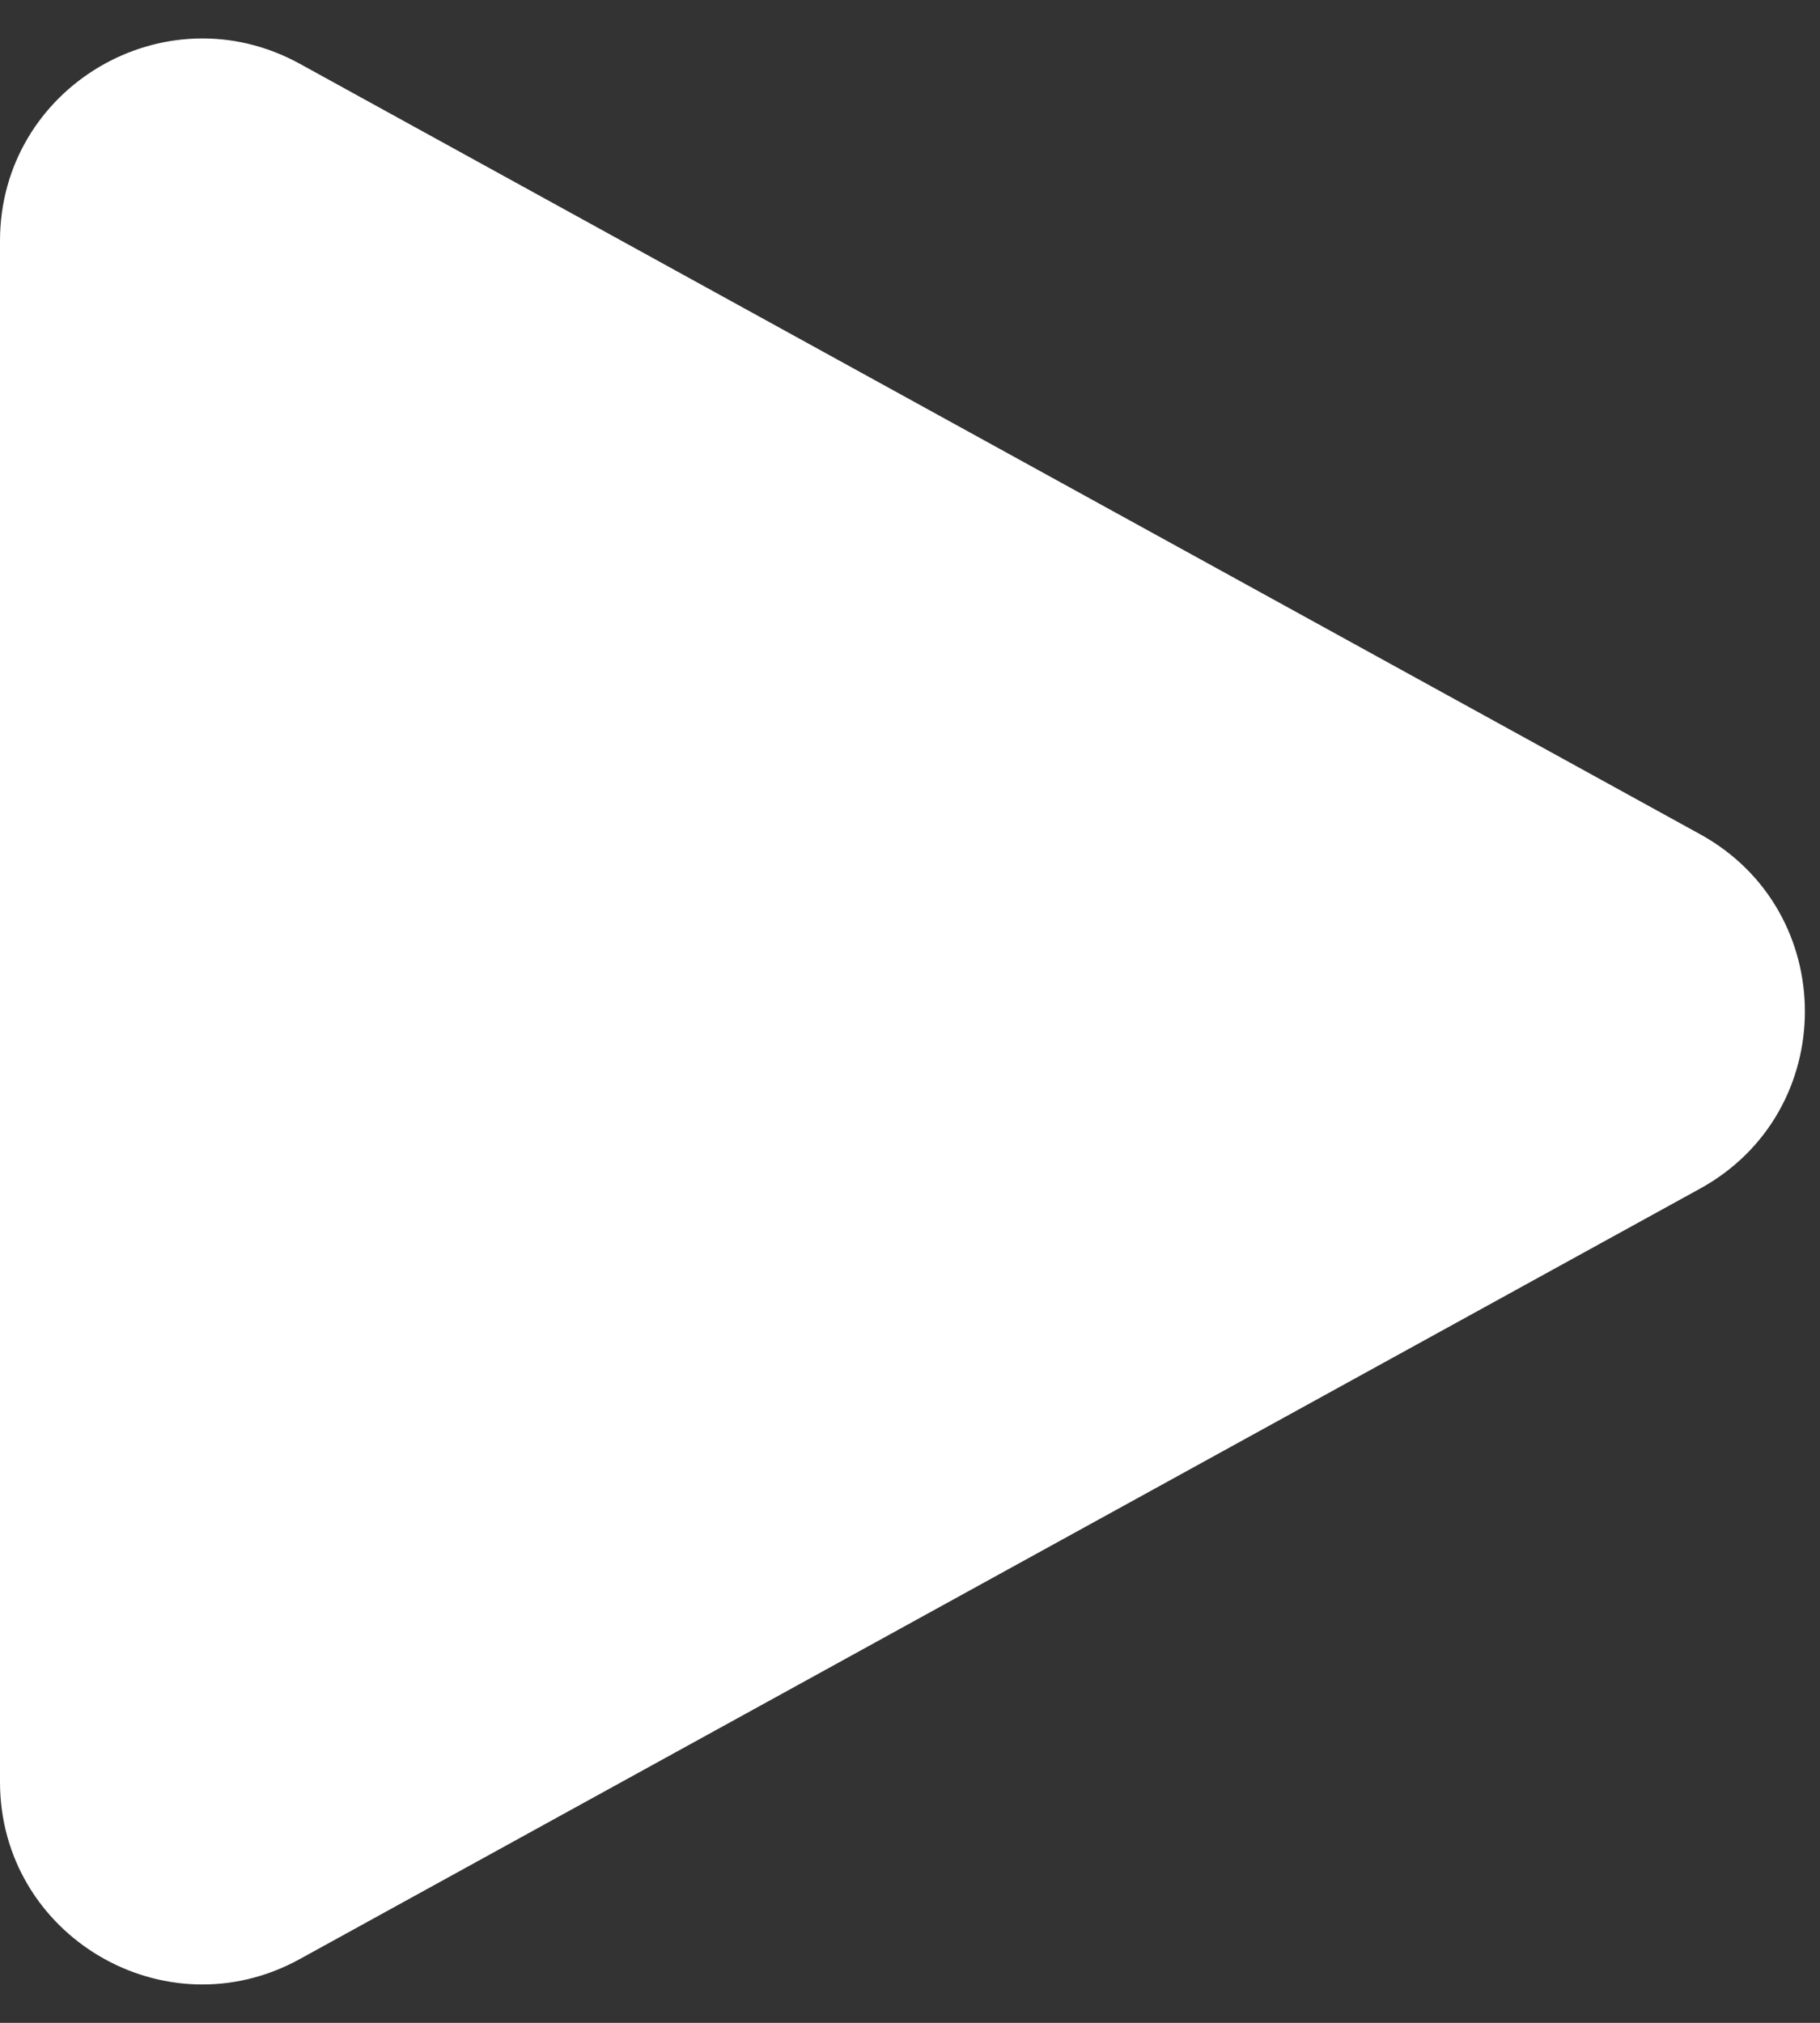 <svg width="9" height="10" viewBox="0 0 9 10" fill="none" xmlns="http://www.w3.org/2000/svg">
<rect x="0" y="0" width="9" height="10" fill="#333333" stroke="none"/>
<path id="Polygon 1" d="M8.407 4.124C9.098 4.504 9.098 5.496 8.407 5.876L1.482 9.685C0.815 10.052 4.27037e-08 9.569 7.7604e-08 8.809L4.27131e-07 1.191C4.62031e-07 0.431 0.815 -0.051 1.482 0.315L8.407 4.124Z" fill="white"/>
</svg>
